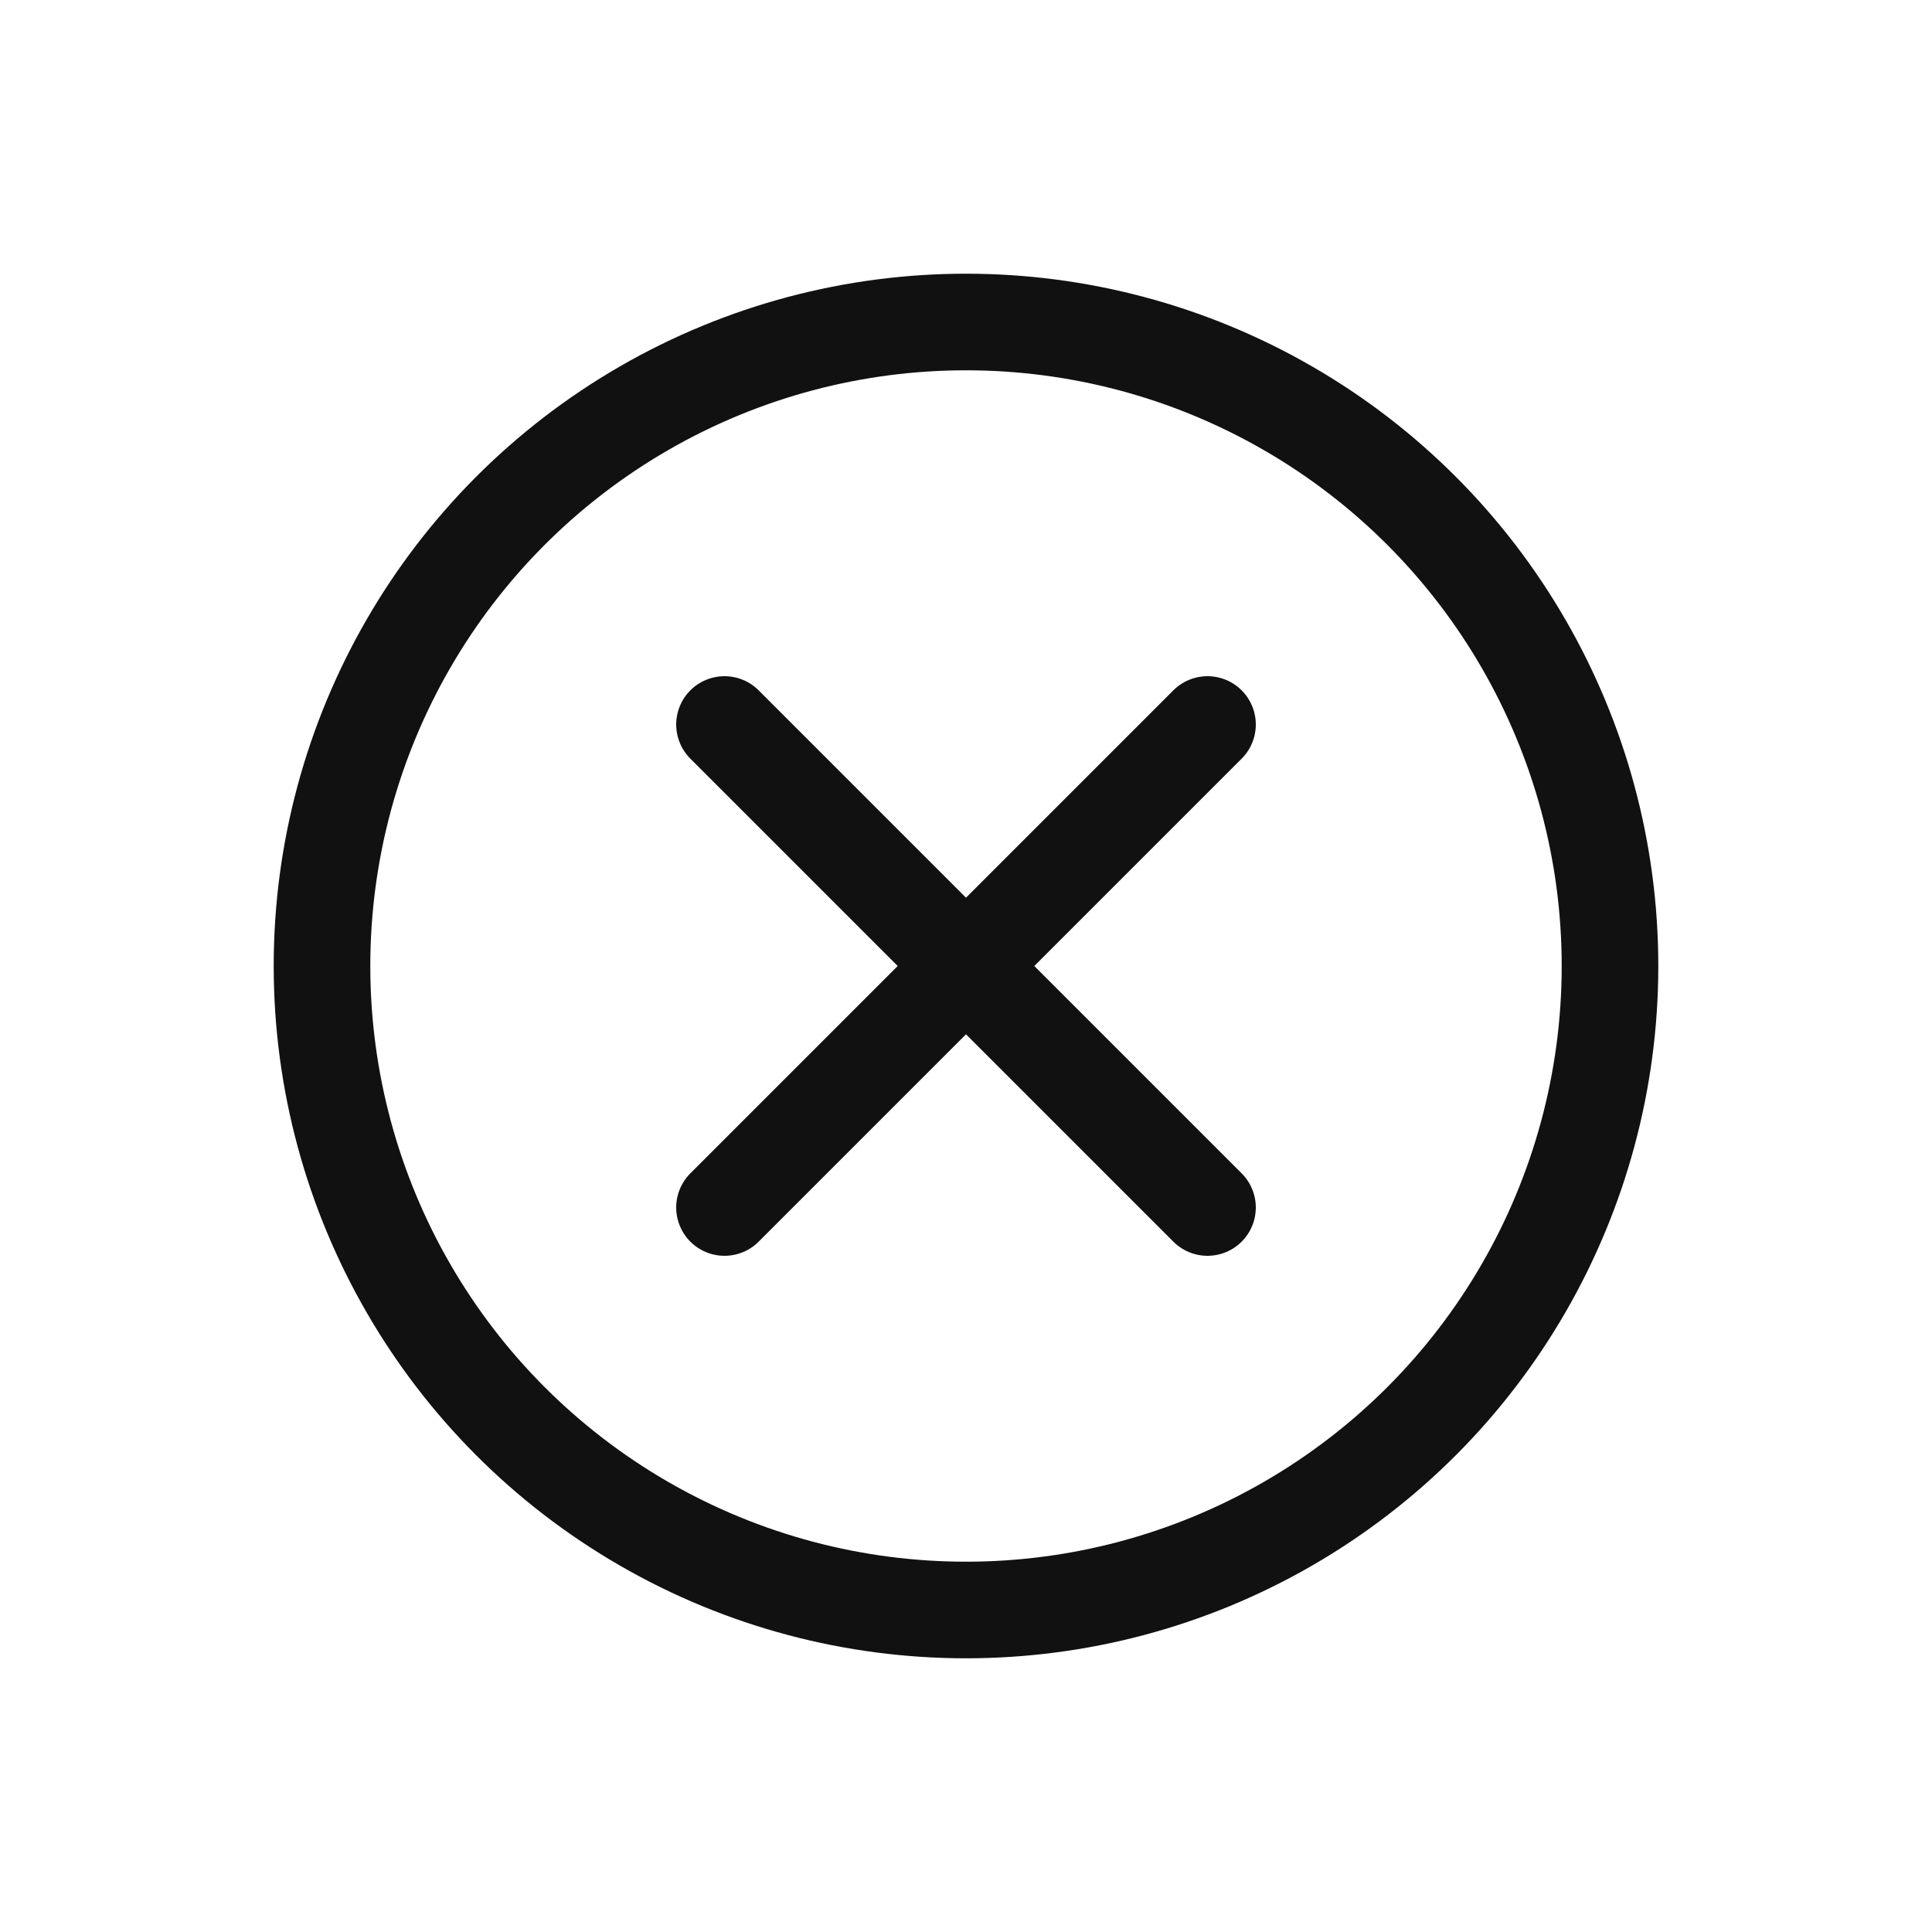 <svg width="24" height="24" viewBox="0 0 24 24" fill="none" xmlns="http://www.w3.org/2000/svg">
<defs>
<style type="text/css" id="current-color-scheme">
.ColorScheme-Text { color:#111111; }
</style>
</defs>
<circle cx="12" cy="12" r="8" stroke="currentColor" stroke-width="1.2" class="ColorScheme-Text" />
<path d="M15 9L9 15M9 9L15 15" stroke="currentColor" stroke-width="1.2" stroke-linecap="round" class="ColorScheme-Text" />
</svg>
